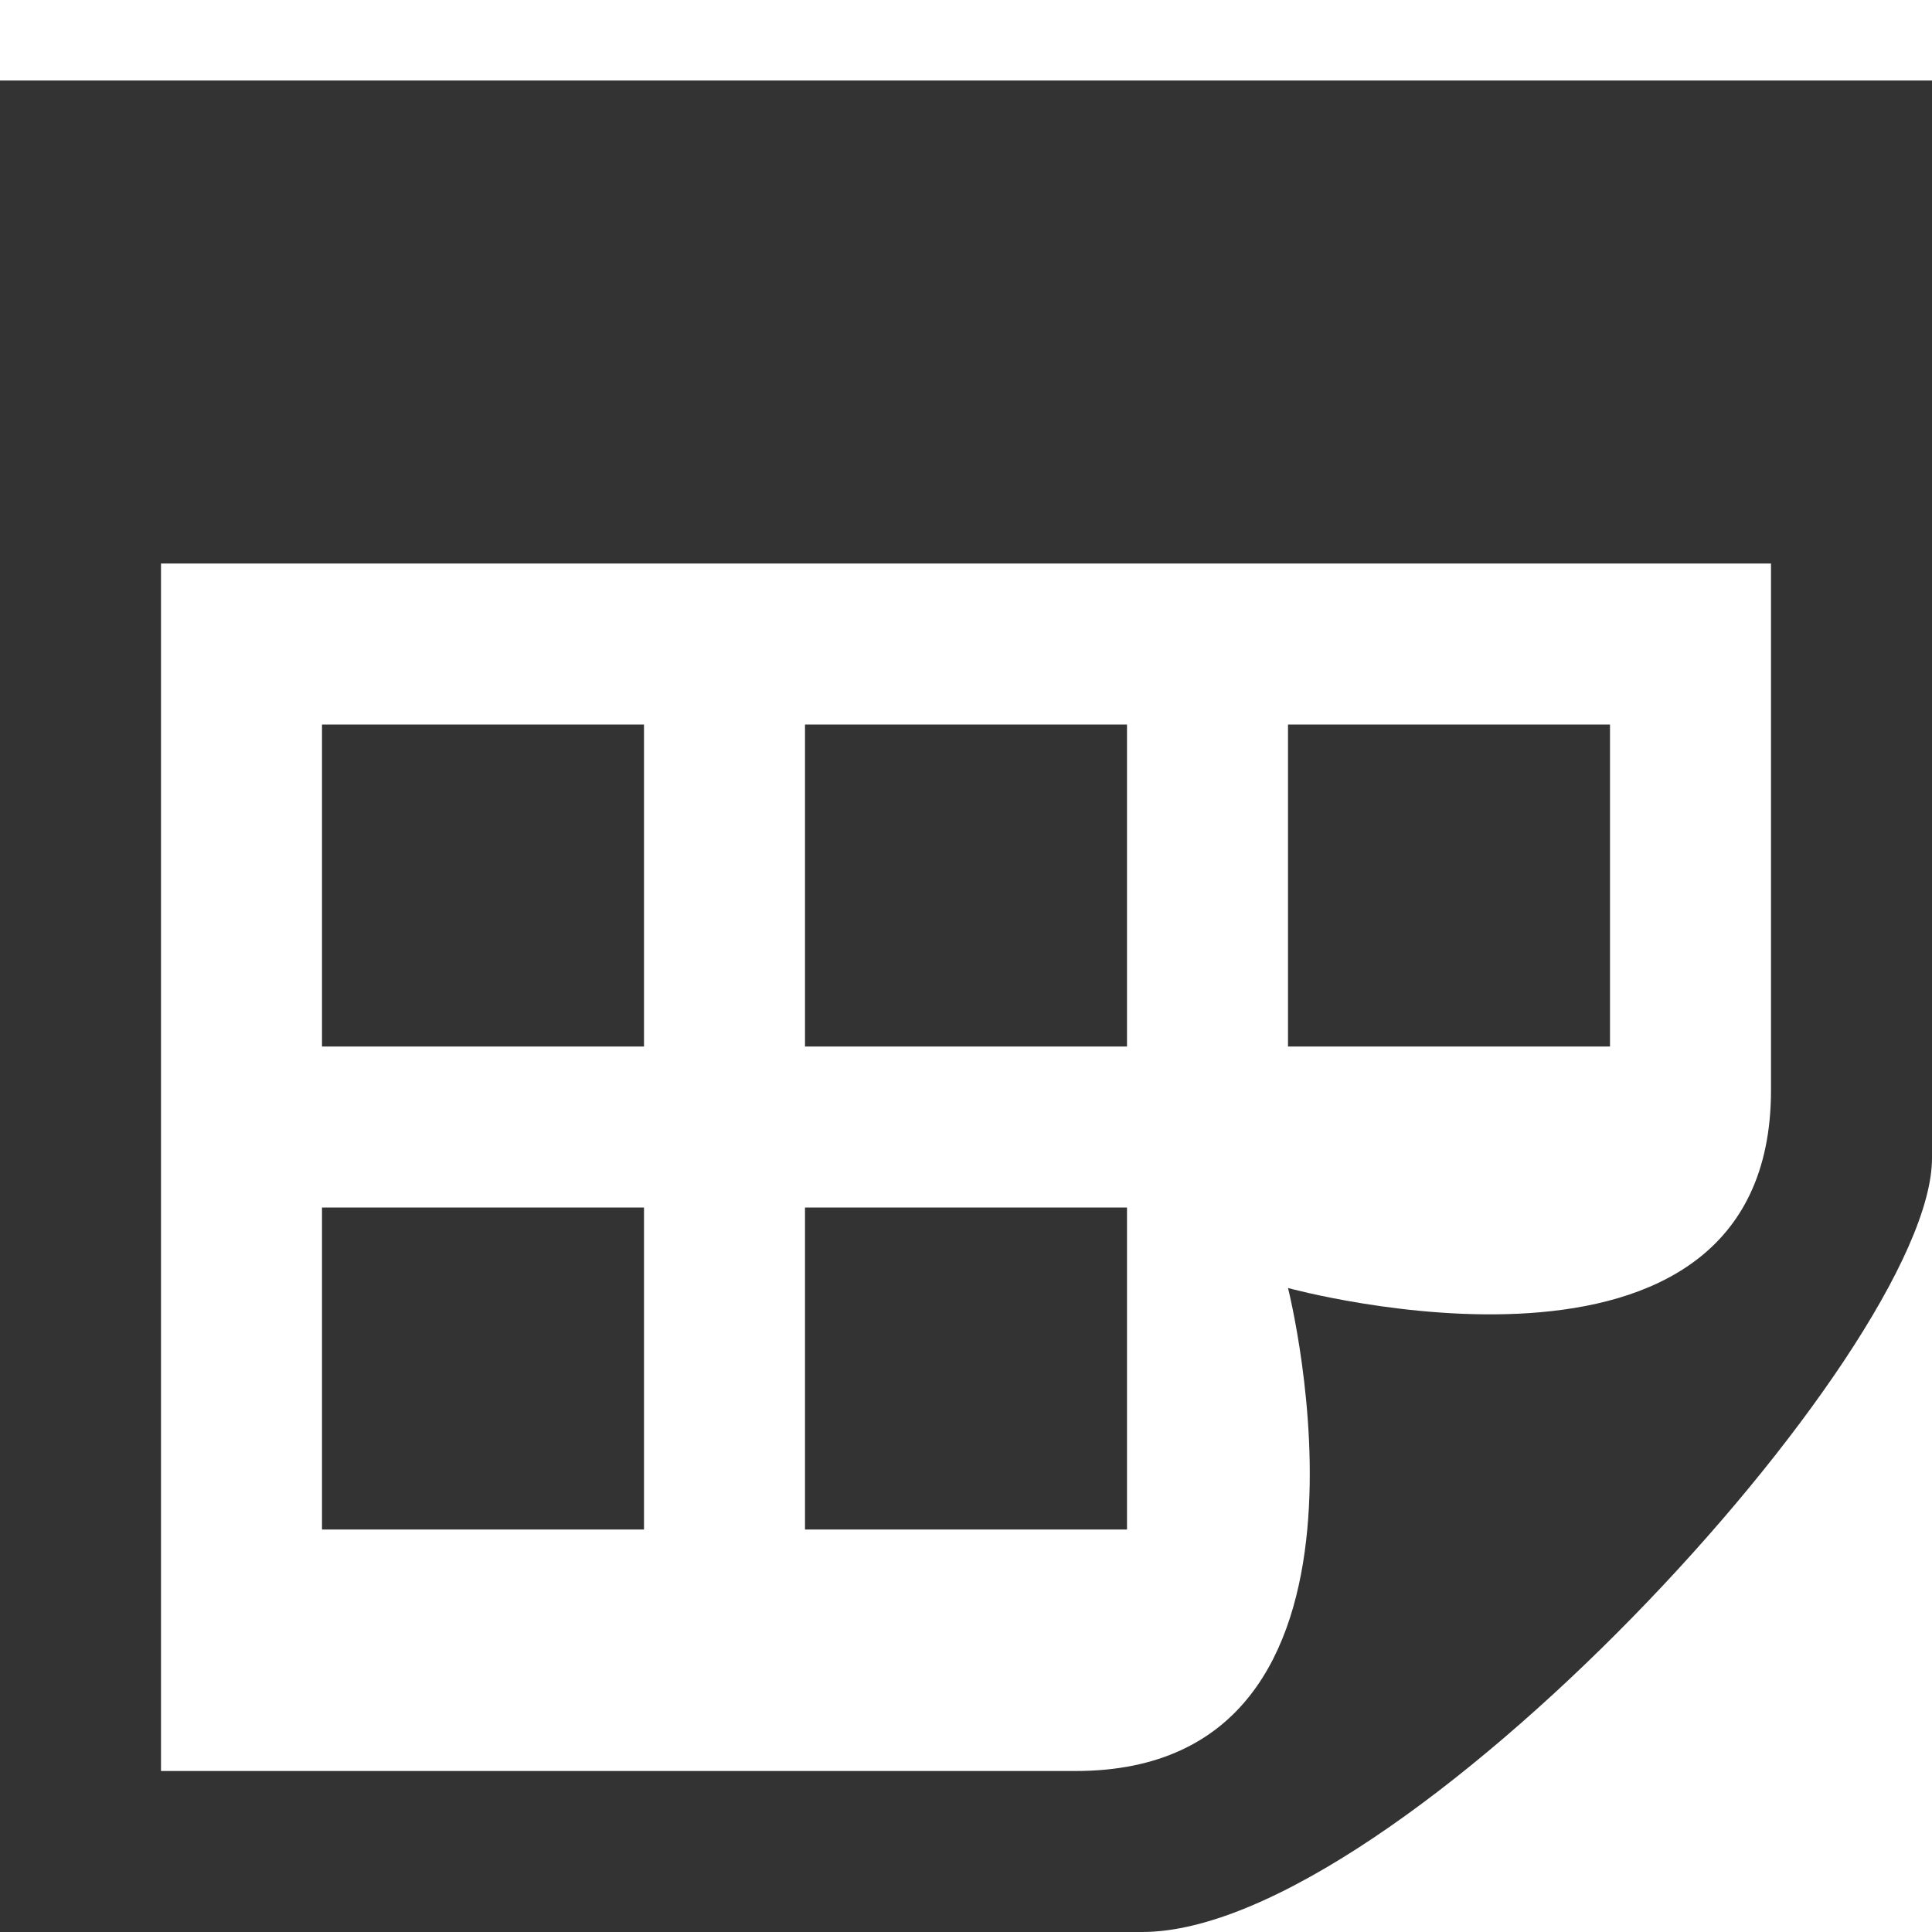 <svg width="36" height="36" viewBox="0 0 36 36" fill="none" xmlns="http://www.w3.org/2000/svg">
    <g opacity="0.8" clip-path="url(#clip0_1_41)">
        <path
            d="M21 19.5H15V13.5H21V19.5ZM30 13.5H24V19.5H30V13.5ZM12 22.5H6V28.5H12V22.5ZM21 22.5H15V28.5H21V22.5ZM12 13.5H6V19.5H12V13.5ZM36 1.5V21.579C36 25.165 26.028 36 21.283 36H-0V1.5H36ZM33 10.5H3V33H20.043C26.277 33 24 24 24 24C24 24 33 26.475 33 20.314V10.5Z"
            fill="black" />
    </g>
    <defs>
        <clipPath id="clip0_1_41">
            <rect width="36" height="36" fill="black" />
        </clipPath>
    </defs>
</svg>